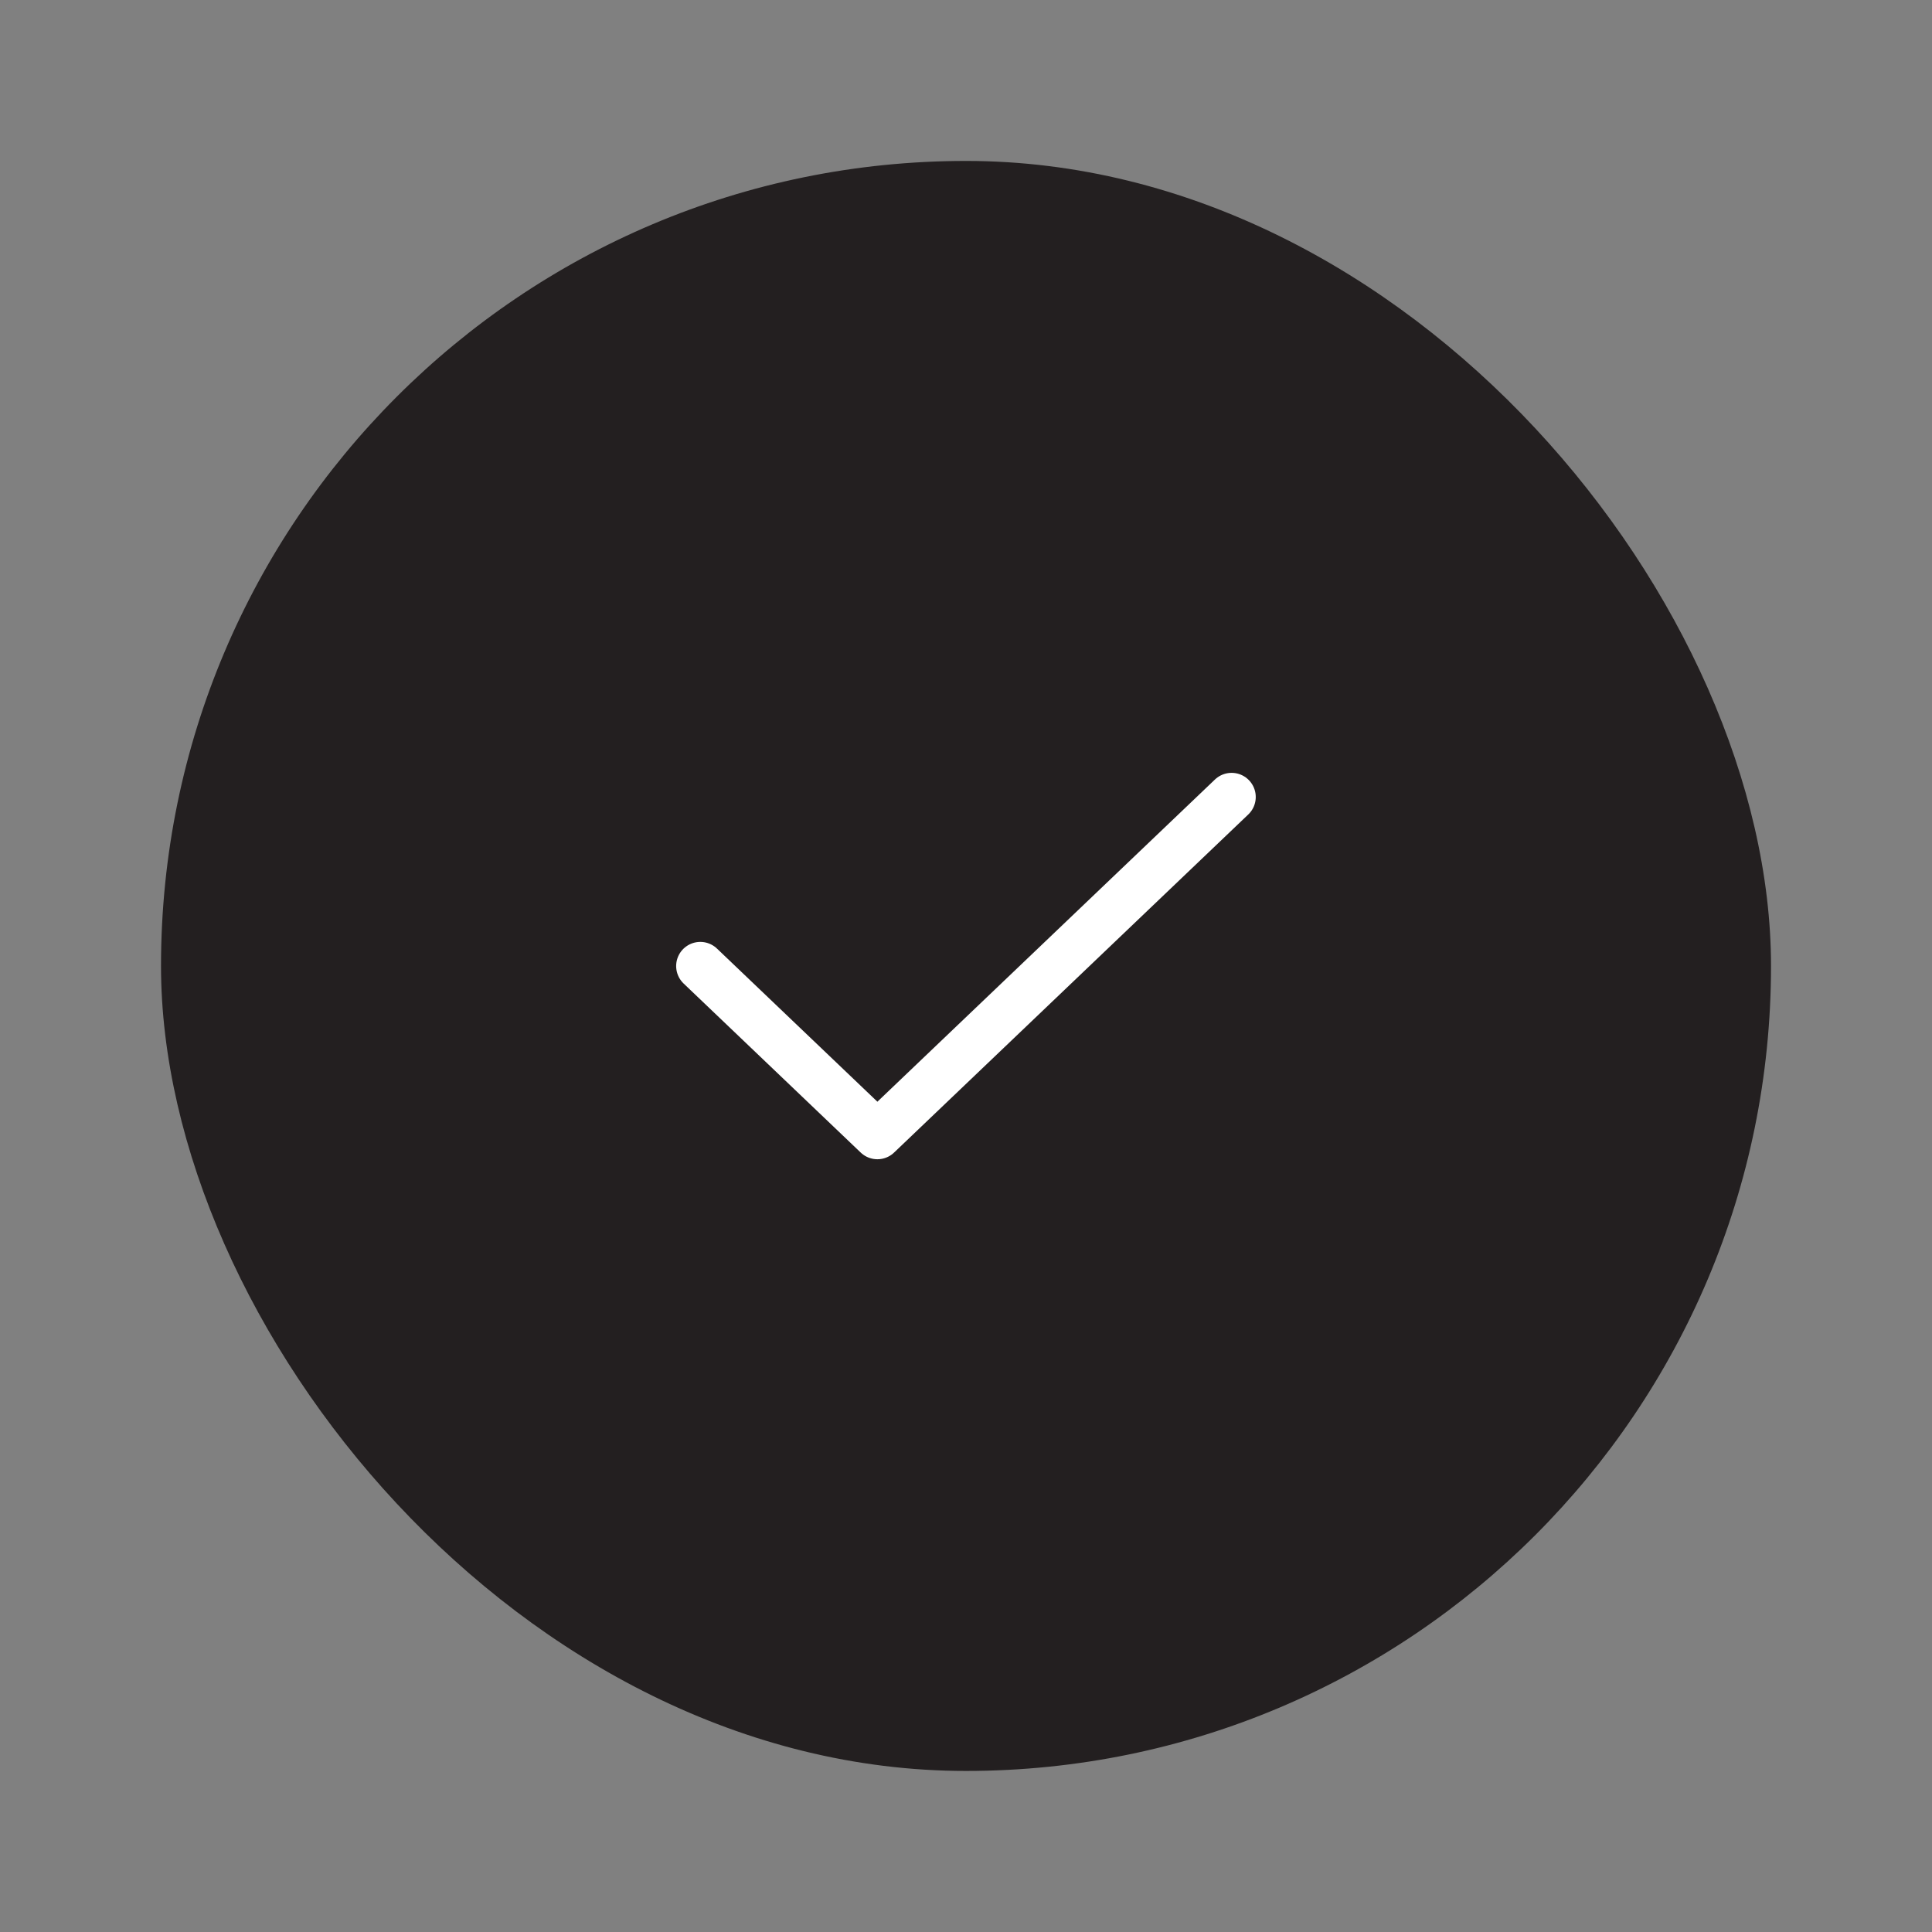 <svg width="80" height="80" viewBox="0 0 80 80" fill="none" xmlns="http://www.w3.org/2000/svg">
<rect x="0" y="0" width="80" height="80" fill="#808080" stroke="none"/>
<g clip-path="url(#clip0_366_15166)">
<rect x="6.667" y="6.664" width="66.667" height="66.667" rx="33.333" fill="#231F20"/>
<g clip-path="url(#clip1_366_15166)">
<path d="M28.998 40.002L36.331 47.002L50.998 33.002" stroke="white" stroke-width="2" stroke-linecap="round" stroke-linejoin="round"/>
</g>
</g>
<defs>
<clipPath id="clip0_366_15166">
<rect width="80" height="80" fill="white"/>
</clipPath>
<clipPath id="clip1_366_15166">
<rect width="32" height="32" fill="white" transform="translate(23.999 24)"/>
</clipPath>
</defs>
</svg>
